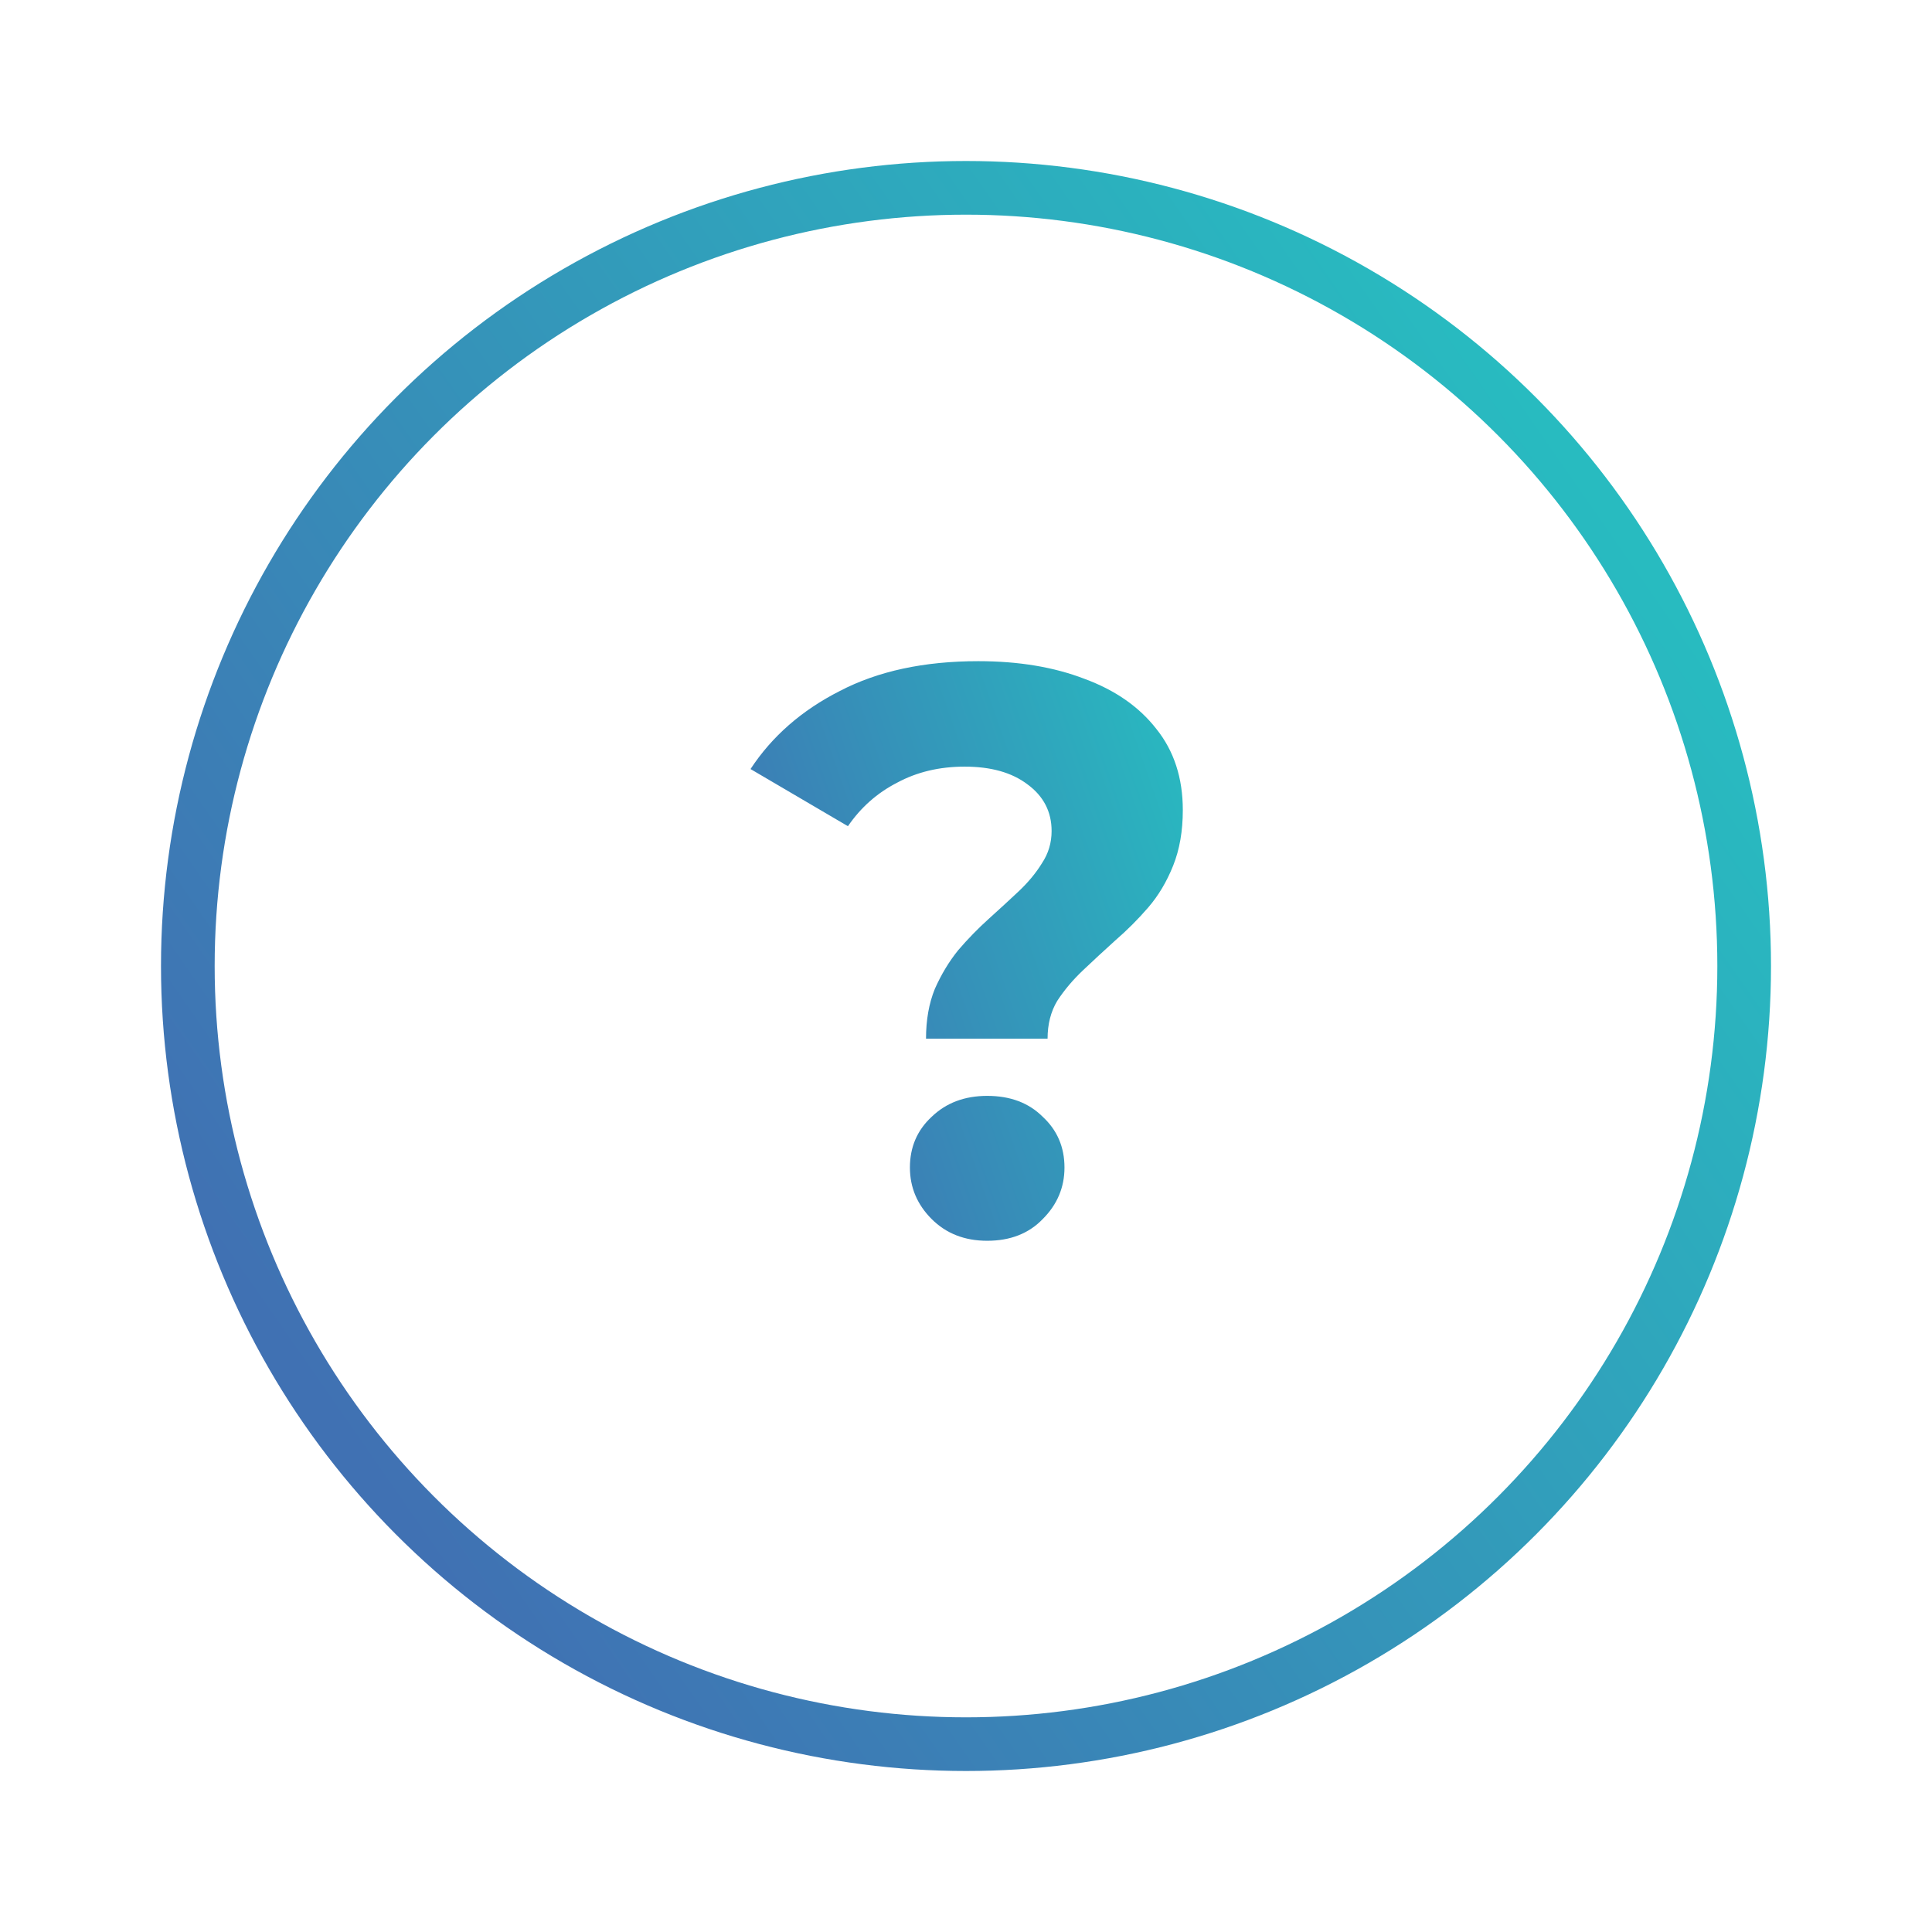 <svg width="36" height="36" viewBox="0 0 36 36" fill="none" xmlns="http://www.w3.org/2000/svg">
<g filter="url(#filter0_d_305_702)">
<circle cx="18" cy="15" r="14.5" fill="white" stroke="url(#paint0_linear_305_702)"/>
<path d="M17.255 16.355C17.255 16.005 17.31 15.695 17.42 15.425C17.54 15.155 17.685 14.915 17.855 14.705C18.035 14.495 18.225 14.3 18.425 14.12C18.625 13.94 18.81 13.77 18.98 13.61C19.16 13.44 19.305 13.265 19.415 13.085C19.535 12.905 19.595 12.705 19.595 12.485C19.595 12.125 19.445 11.835 19.145 11.615C18.855 11.395 18.465 11.285 17.975 11.285C17.505 11.285 17.085 11.385 16.715 11.585C16.345 11.775 16.04 12.045 15.8 12.395L13.985 11.33C14.385 10.72 14.94 10.235 15.65 9.875C16.36 9.505 17.22 9.32 18.23 9.32C18.98 9.32 19.64 9.43 20.21 9.65C20.78 9.86 21.225 10.17 21.545 10.58C21.875 10.99 22.04 11.495 22.04 12.095C22.04 12.485 21.98 12.83 21.86 13.13C21.74 13.43 21.585 13.69 21.395 13.91C21.205 14.13 21 14.335 20.78 14.525C20.57 14.715 20.37 14.9 20.18 15.08C19.99 15.26 19.83 15.45 19.7 15.65C19.58 15.85 19.52 16.085 19.52 16.355H17.255ZM18.395 20.12C17.975 20.12 17.63 19.985 17.36 19.715C17.09 19.445 16.955 19.125 16.955 18.755C16.955 18.375 17.09 18.06 17.36 17.81C17.63 17.55 17.975 17.42 18.395 17.42C18.825 17.42 19.17 17.55 19.43 17.81C19.7 18.06 19.835 18.375 19.835 18.755C19.835 19.125 19.7 19.445 19.43 19.715C19.17 19.985 18.825 20.12 18.395 20.12Z" fill="url(#paint1_linear_305_702)"/>
</g>
<defs>
<filter id="filter0_d_305_702" x="0" y="0" width="36" height="36" filterUnits="userSpaceOnUse" color-interpolation-filters="sRGB">
<feFlood flood-opacity="0" result="BackgroundImageFix"/>
<feColorMatrix in="SourceAlpha" type="matrix" values="0 0 0 0 0 0 0 0 0 0 0 0 0 0 0 0 0 0 127 0" result="hardAlpha"/>
<feOffset dy="3"/>
<feGaussianBlur stdDeviation="1.5"/>
<feComposite in2="hardAlpha" operator="out"/>
<feColorMatrix type="matrix" values="0 0 0 0 0 0 0 0 0 0 0 0 0 0 0 0 0 0 0.25 0"/>
<feBlend mode="normal" in2="BackgroundImageFix" result="effect1_dropShadow_305_702"/>
<feBlend mode="normal" in="SourceGraphic" in2="effect1_dropShadow_305_702" result="shape"/>
</filter>
<linearGradient id="paint0_linear_305_702" x1="6.088" y1="23.272" x2="30.022" y2="6.618" gradientUnits="userSpaceOnUse">
<stop stop-color="#4071B3"/>
<stop offset="1" stop-color="#28BBC0"/>
</linearGradient>
<linearGradient id="paint1_linear_305_702" x1="14.927" y1="19.963" x2="24.433" y2="16.656" gradientUnits="userSpaceOnUse">
<stop stop-color="#4071B3"/>
<stop offset="1" stop-color="#28BBC0"/>
</linearGradient>
</defs>
</svg>
